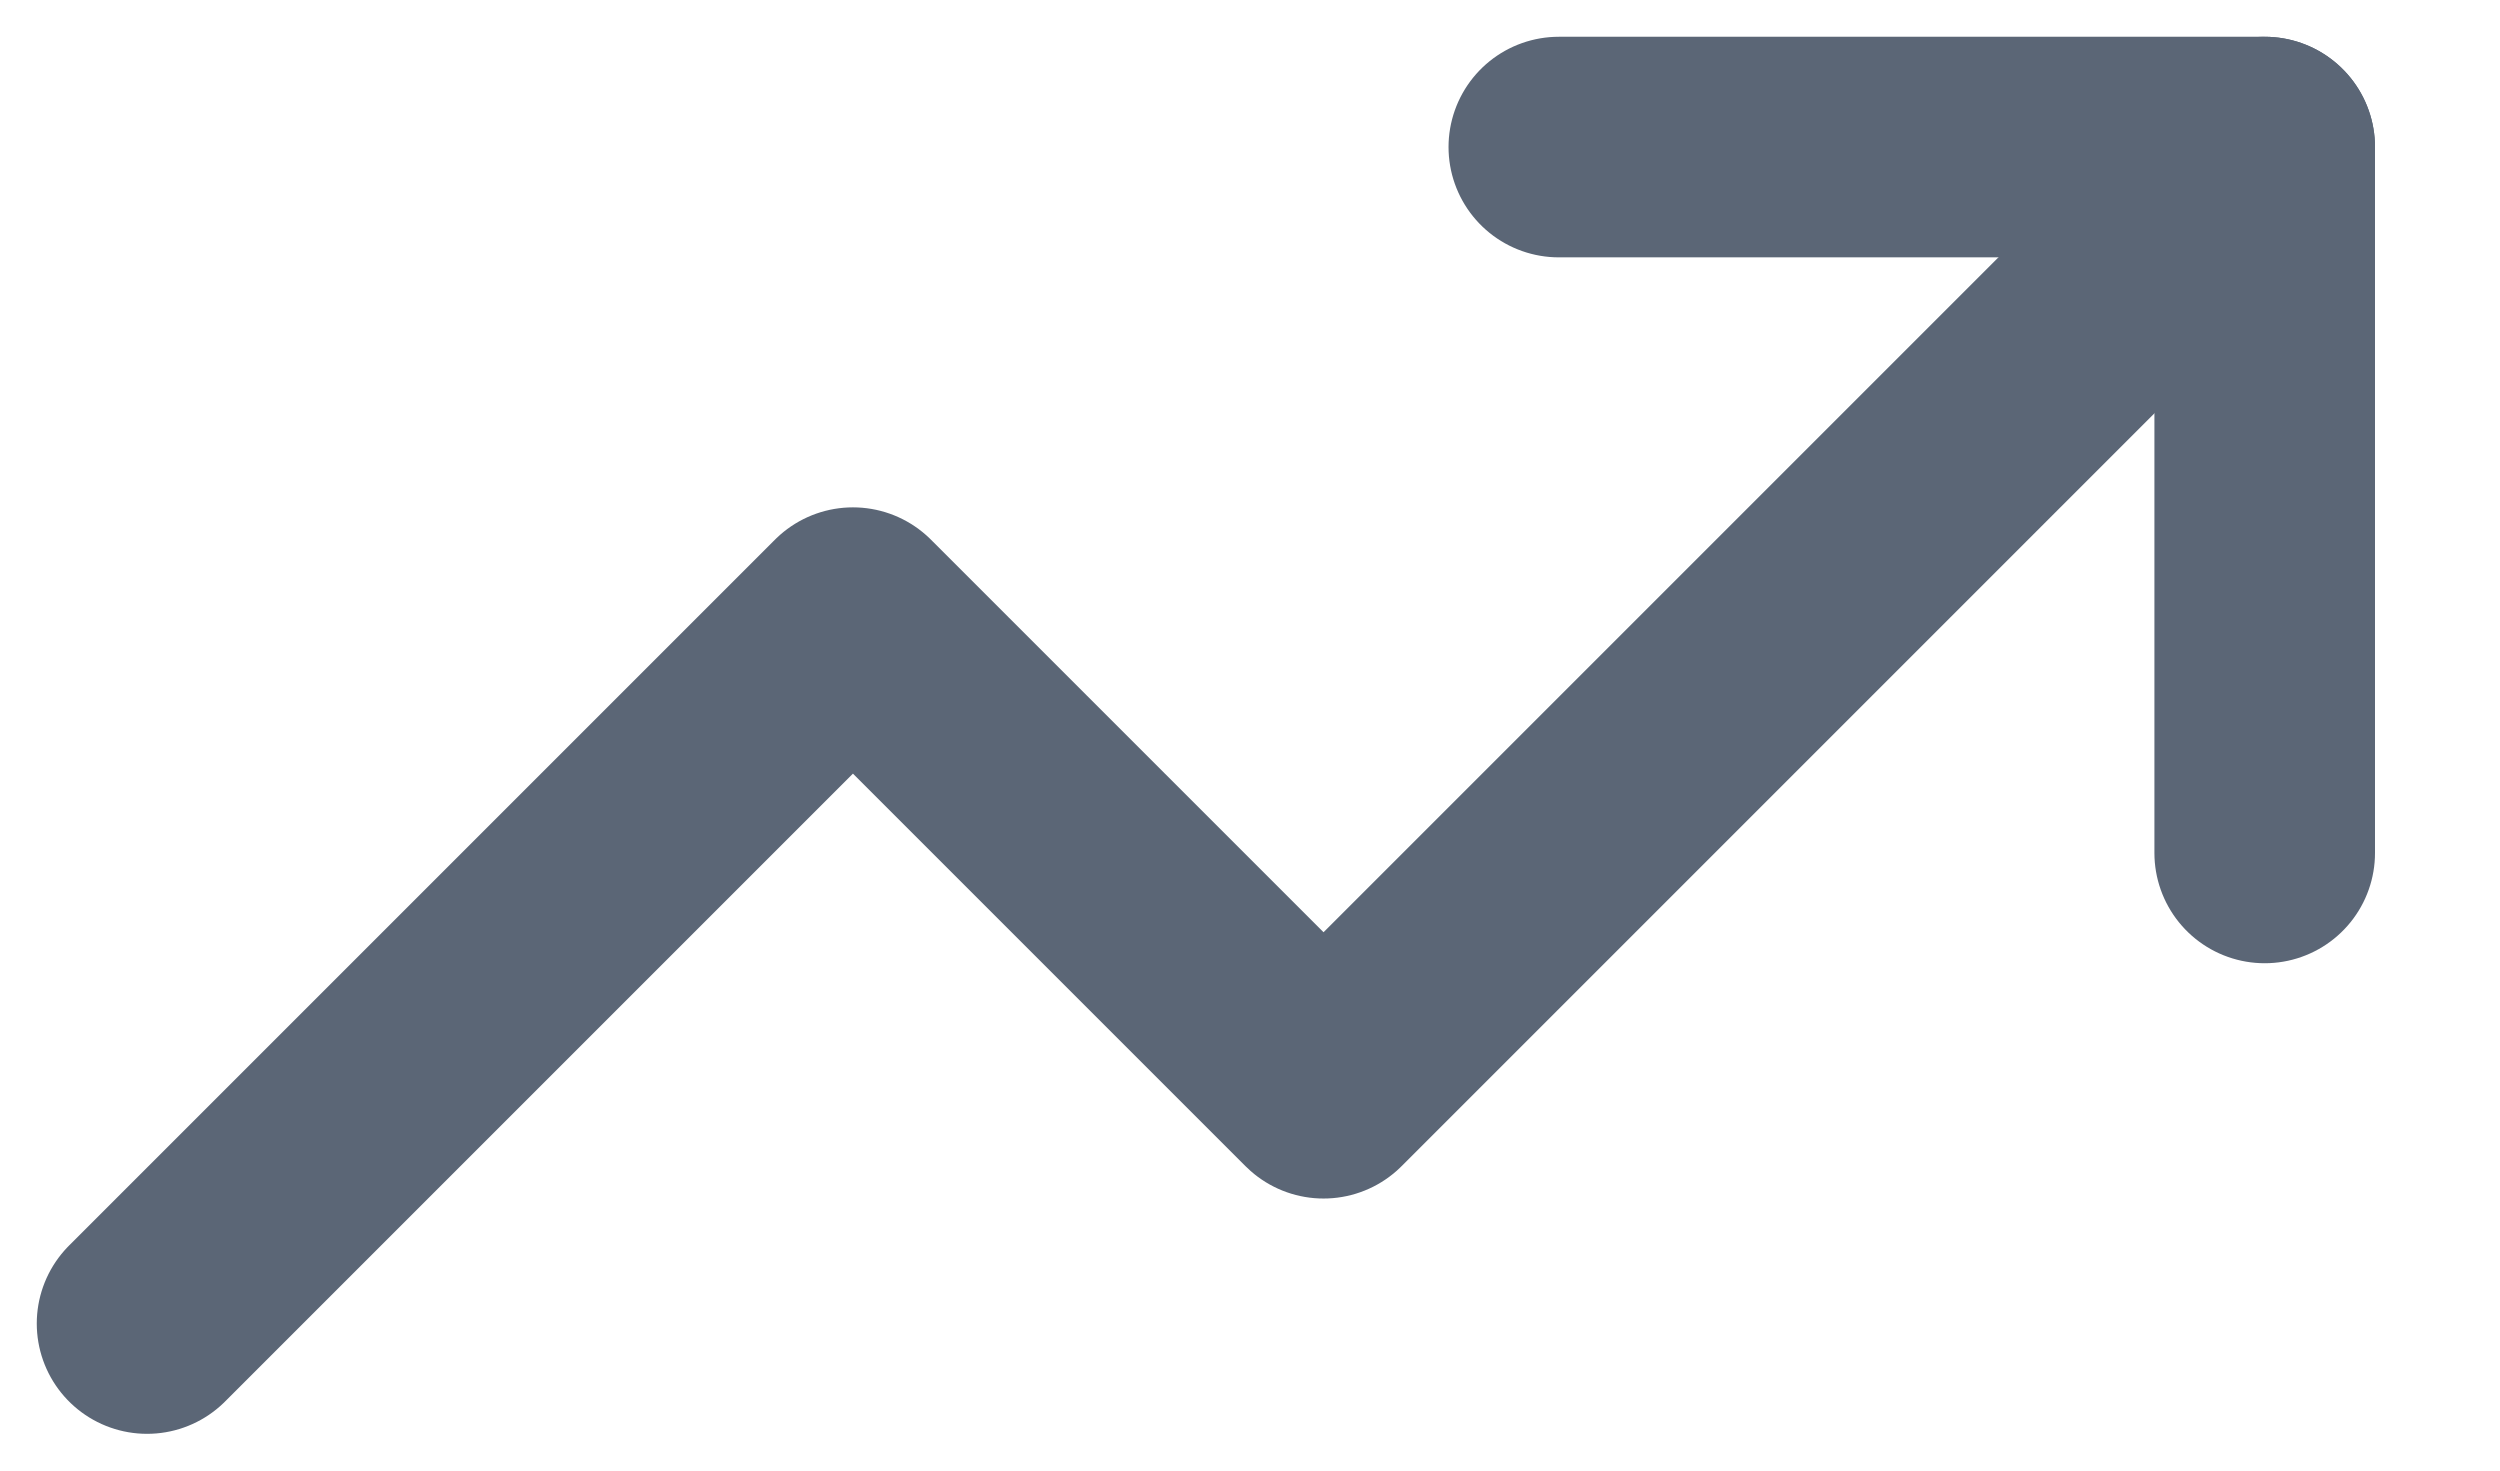 <svg width="17" height="10" viewBox="0 0 17 10" fill="none" xmlns="http://www.w3.org/2000/svg">
<path d="M15.4 1L9 7.4L5.8 4.2L1 9" stroke="#5B6676" stroke-width="1.5" stroke-linecap="round" stroke-linejoin="round"/>
<path d="M10.6 1H15.4V5.8" stroke="#5B6676" stroke-width="1.5" stroke-linecap="round" stroke-linejoin="round"/>
</svg>
